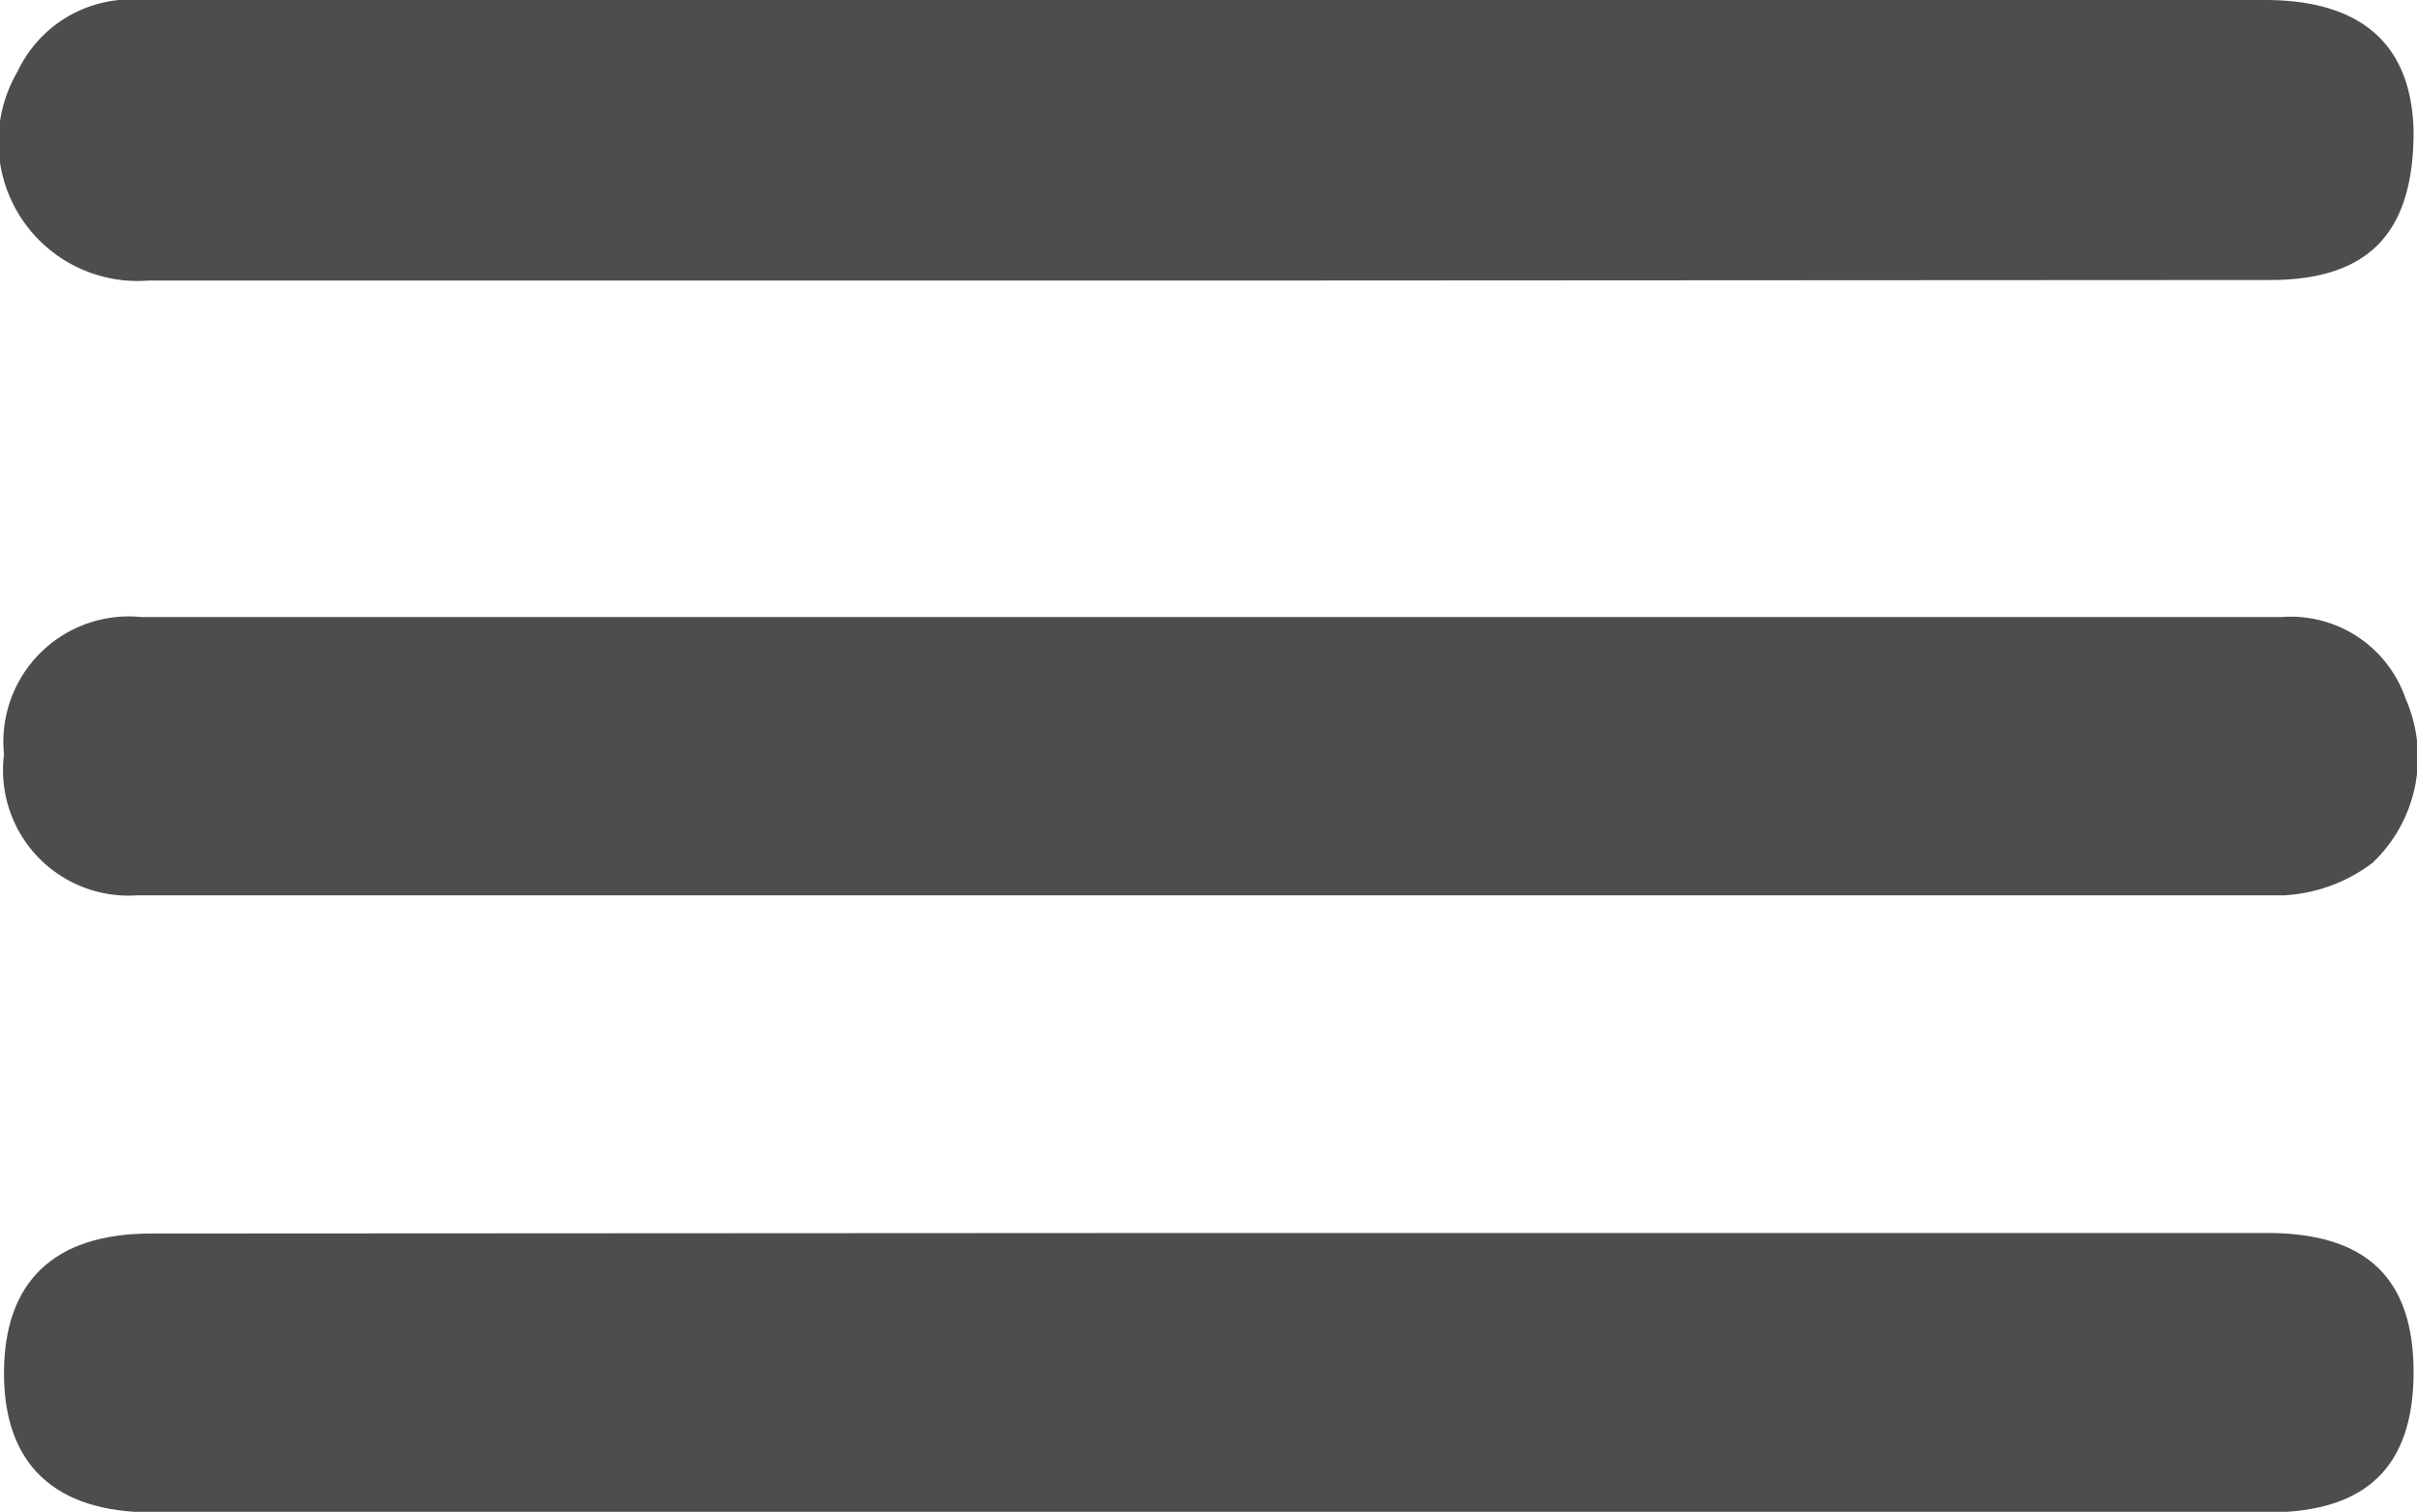 <svg xmlns="http://www.w3.org/2000/svg" viewBox="0 0 42.38 26.51"><defs><style>.cls-1{fill:#4d4d4d;}</style></defs><title>header_menu</title><g id="Layer_2" data-name="Layer 2"><g id="Layer_1-2" data-name="Layer 1"><path class="cls-1" d="M21.15,4.92H2.6A2.44,2.44,0,0,1,.31,1.25,2.2,2.2,0,0,1,2.51,0c2.52,0,5,0,7.55,0H39.71c1.71,0,2.58.79,2.61,2.31,0,1.76-.77,2.6-2.52,2.6Z"/><path class="cls-1" d="M21.24,10.82H40a2.13,2.13,0,0,1,2.18,1.43,2.55,2.55,0,0,1-.58,2.88,2.82,2.82,0,0,1-1.56.57q-18.82,0-37.64,0A2.2,2.2,0,0,1,.07,13.23a2.2,2.2,0,0,1,2.41-2.41Z"/><path class="cls-1" d="M21.31,21.62H39.75c1.74,0,2.57.79,2.57,2.44s-.82,2.46-2.55,2.46H2.67c-1.71,0-2.6-.84-2.6-2.44s.87-2.45,2.58-2.45Z"/></g></g></svg>